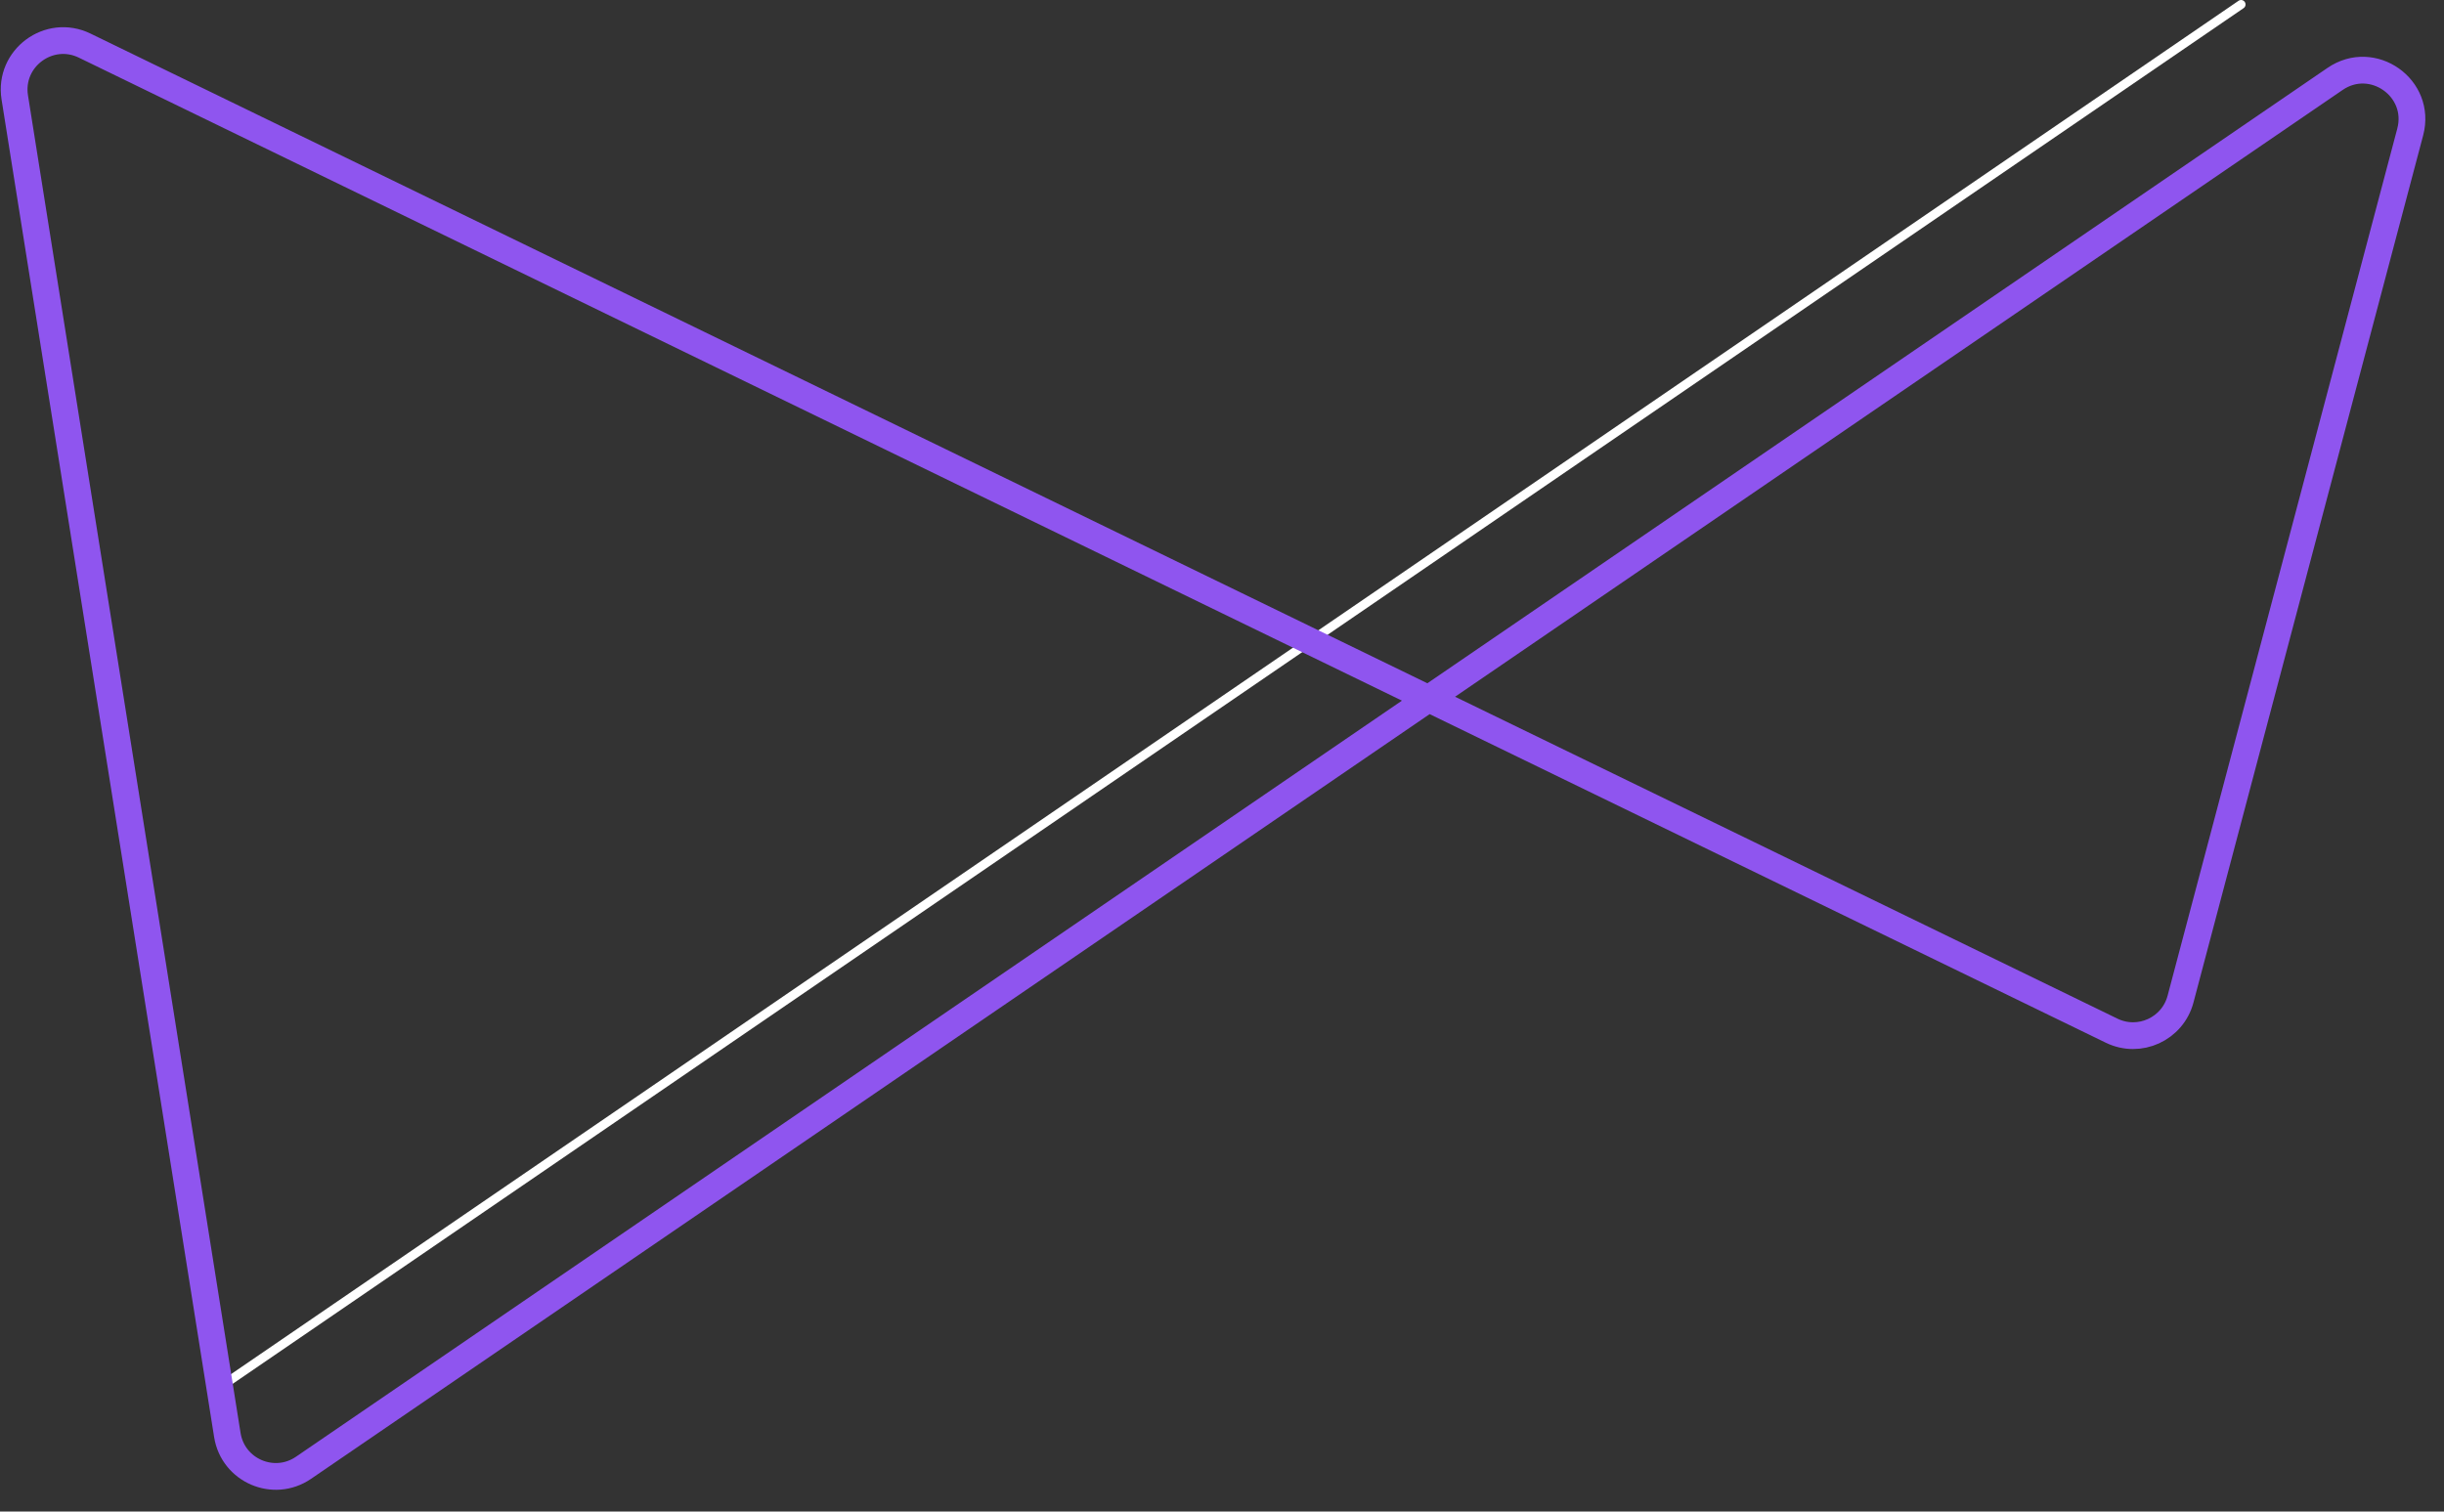 <svg width="548" height="339" viewBox="0 0 548 339" fill="none" xmlns="http://www.w3.org/2000/svg">
<rect x="0" y="0" width="548" height="339" fill="#333333" stroke="none"/>
<path d="M48 312L502.5 1" stroke="white" stroke-width="2" stroke-linecap="round"/>
<path d="M540.428 29.59L488.922 224.08C487.149 230.773 479.707 234.184 473.479 231.157L18.985 10.229C10.984 6.34 1.916 13.062 3.312 21.848L50.975 321.836C52.242 329.811 61.382 333.748 68.047 329.19L523.586 17.694C532 11.941 543.038 19.737 540.428 29.59Z" stroke="#8F55EF" stroke-width="6"/>
</svg>
